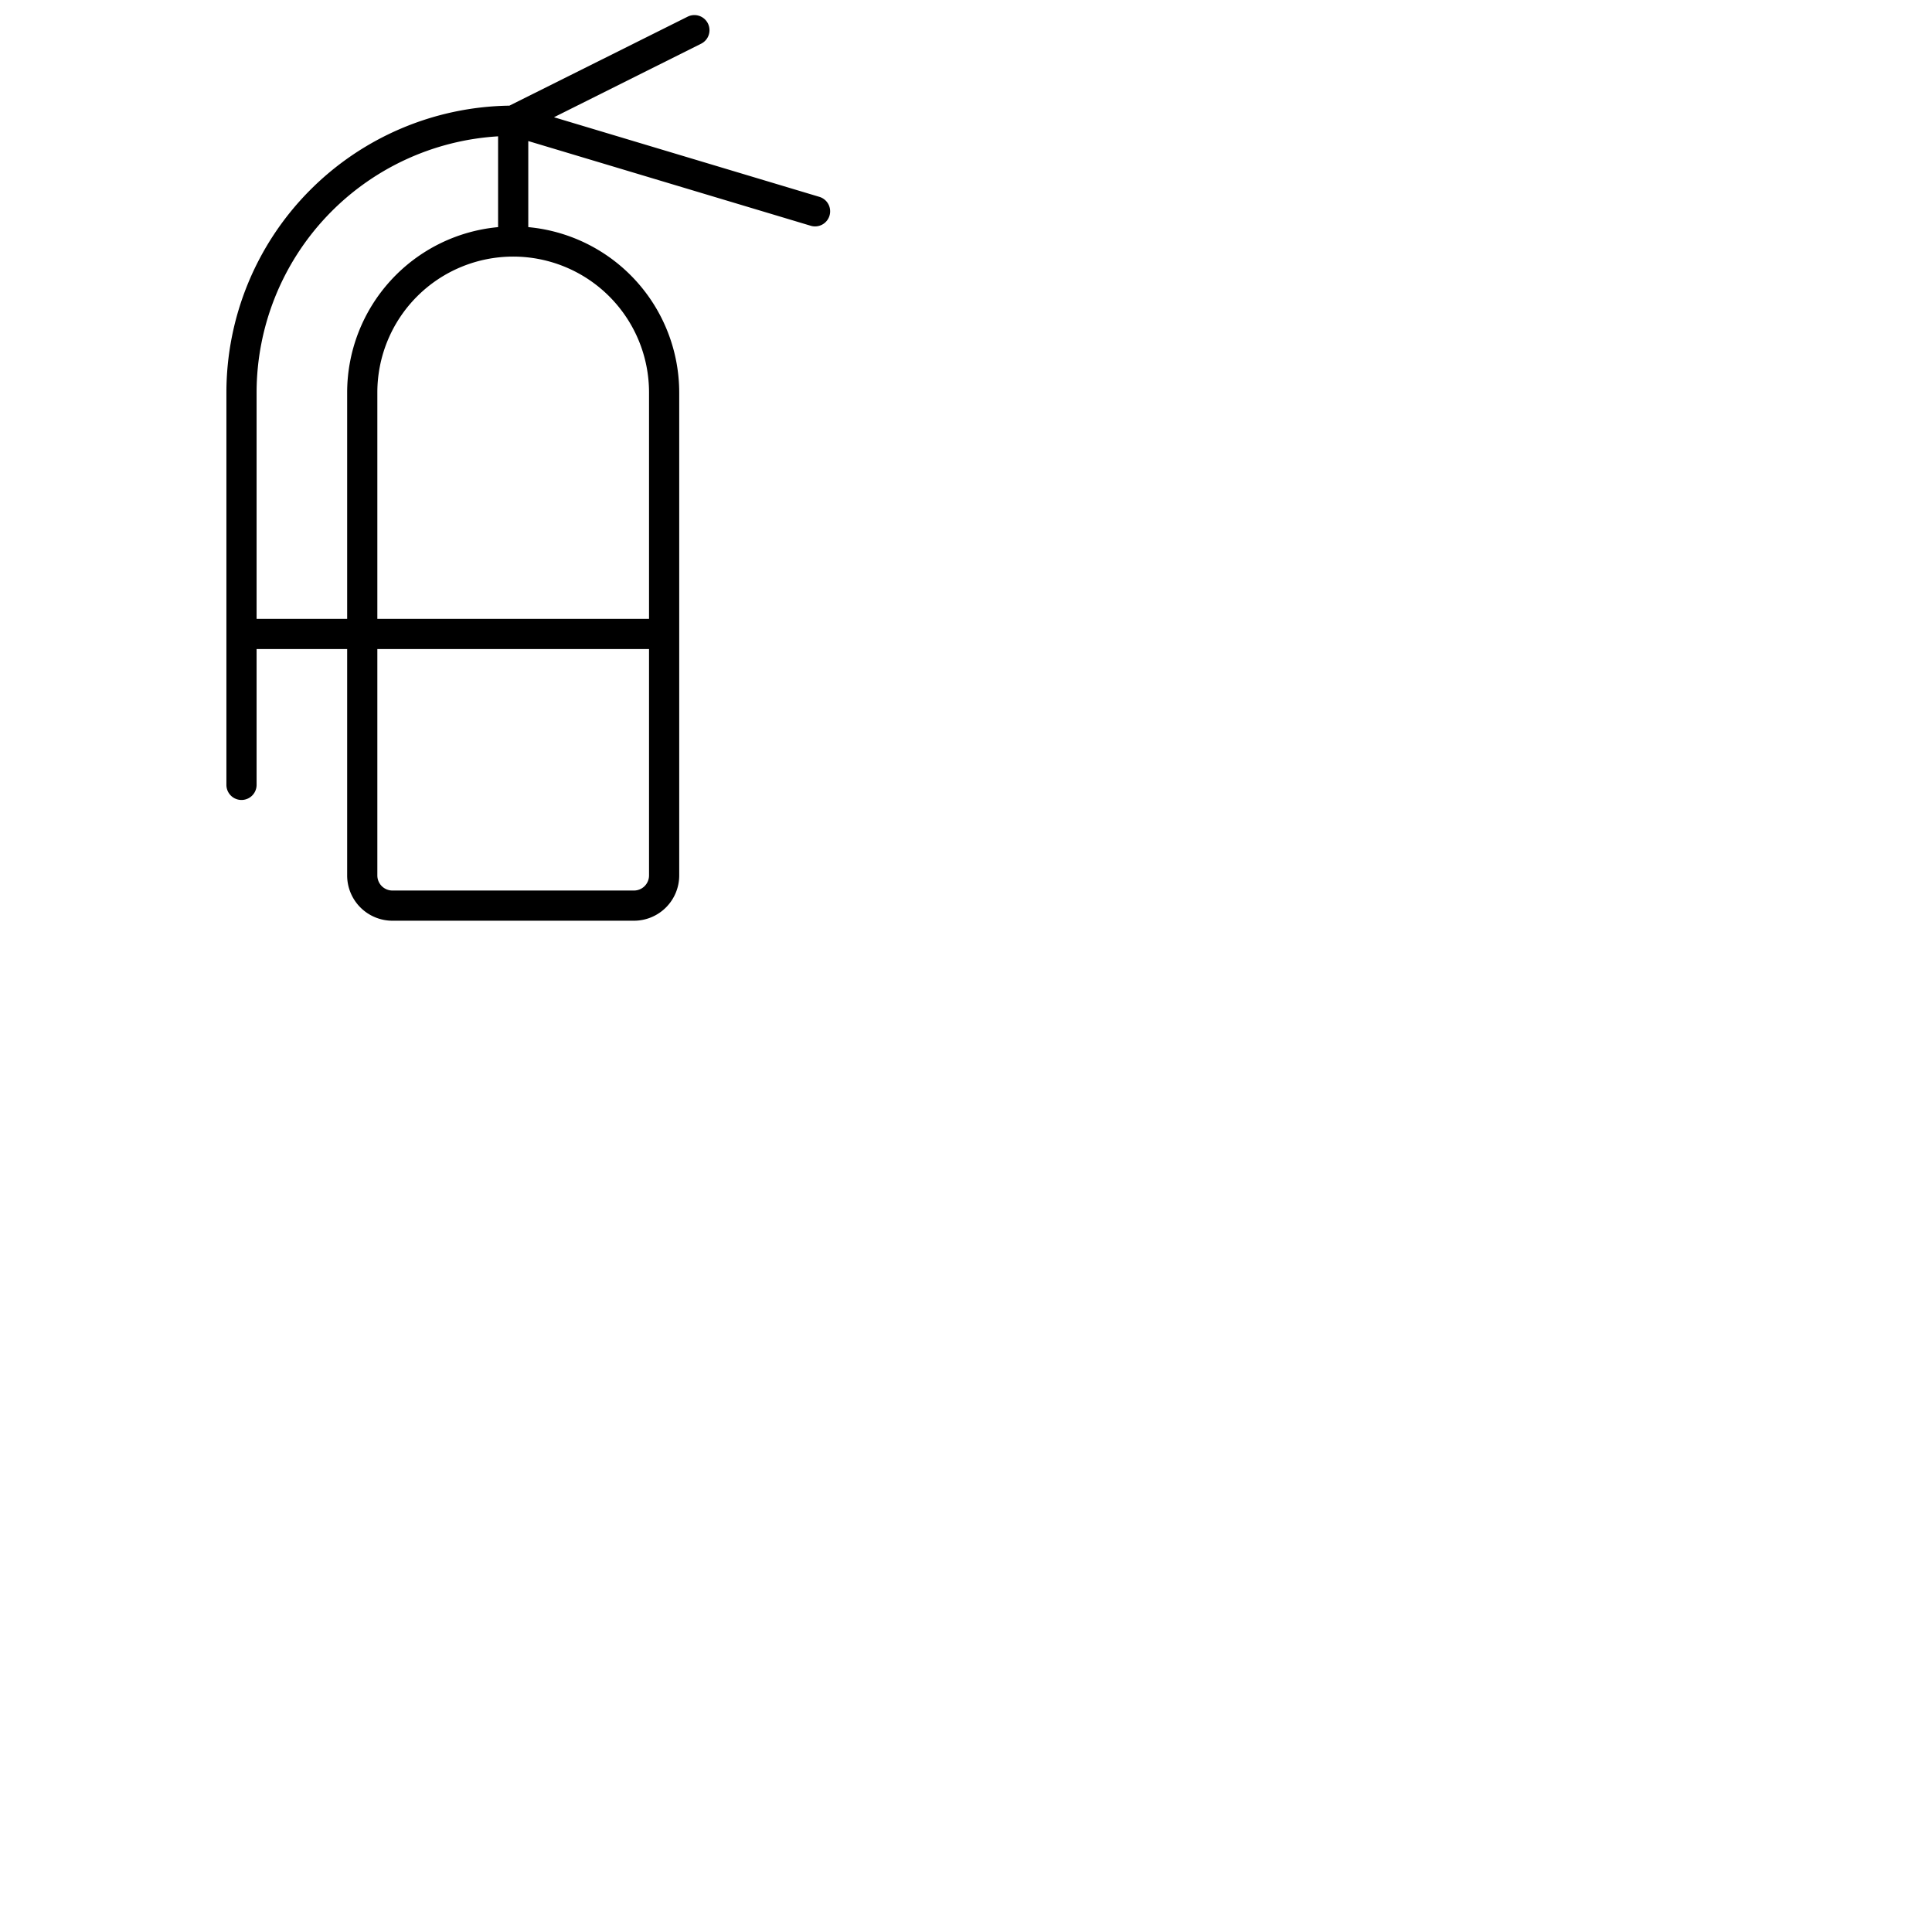 <svg xmlns="http://www.w3.org/2000/svg" version="1.1" viewBox="0 0 512 512" fill="currentColor"><path fill="currentColor" d="m217.15 52.17l-70.34-21.1l39-19.49a4 4 0 1 0-3.58-7.16L135 28a76.07 76.07 0 0 0-75 76v104a4 4 0 0 0 8 0v-36h24v60a12 12 0 0 0 12 12h64a12 12 0 0 0 12-12V104a44.06 44.06 0 0 0-40-43.81V37.38l74.85 22.45A3.82 3.82 0 0 0 216 60a4 4 0 0 0 1.15-7.83M68 164v-60a68.08 68.08 0 0 1 64-67.87v24.06A44.06 44.06 0 0 0 92 104v60Zm100 72h-64a4 4 0 0 1-4-4v-60h72v60a4 4 0 0 1-4 4m4-132v60h-72v-60a36 36 0 0 1 72 0"/></svg>